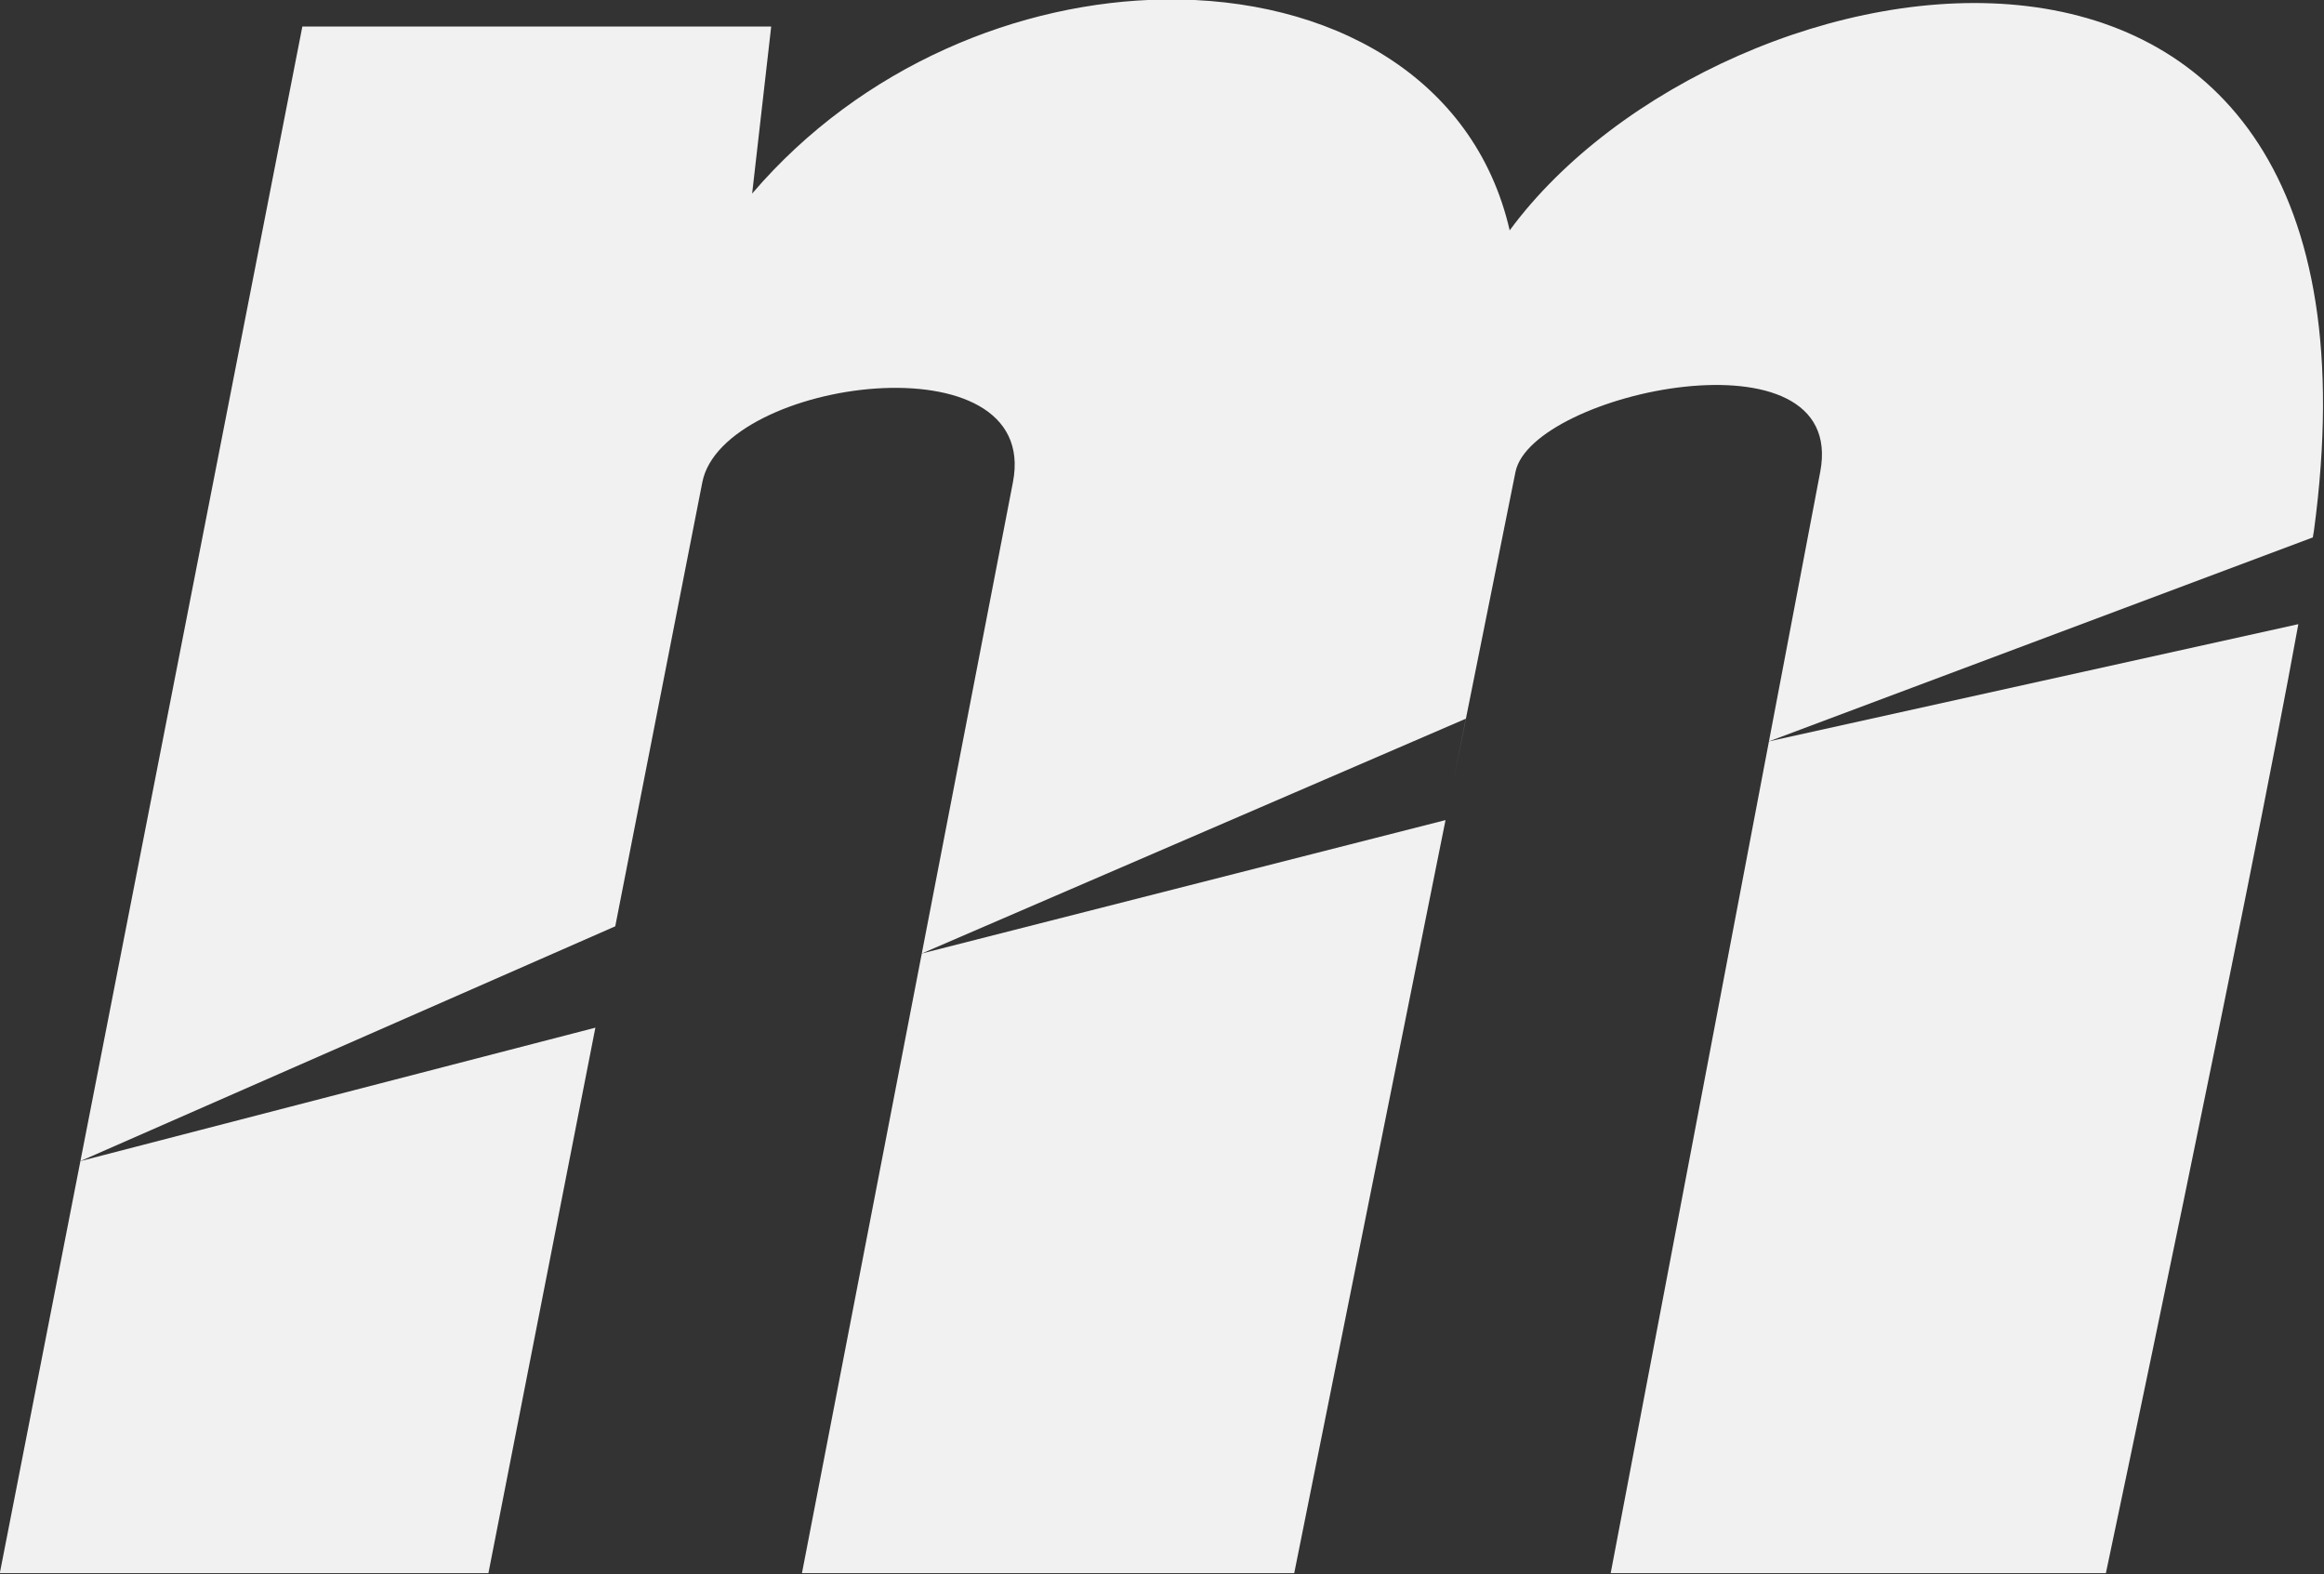 <?xml version="1.0" encoding="UTF-8" standalone="no"?>
<!-- Created with Inkscape (http://www.inkscape.org/) -->

<svg
   width="201.844mm"
   height="136.708mm"
   viewBox="0 0 201.844 136.708"
   version="1.1"
   id="svg1"
   xml:space="preserve"
   inkscape:export-filename="MathiasRinggaardMotorsport_Logo_Monogram.svg"
   inkscape:export-xdpi="96"
   inkscape:export-ydpi="96"
   xmlns:inkscape="http://www.inkscape.org/namespaces/inkscape"
   xmlns:sodipodi="http://sodipodi.sourceforge.net/DTD/sodipodi-0.dtd"
   xmlns="http://www.w3.org/2000/svg"
   xmlns:svg="http://www.w3.org/2000/svg"><rect x="0" y="0" width="201.844" height="136.708" fill="#333333" stroke="none"/><sodipodi:namedview
     id="namedview1"
     pagecolor="#ffffff"
     bordercolor="#000000"
     borderopacity="0.25"
     inkscape:showpageshadow="2"
     inkscape:pageopacity="0.0"
     inkscape:pagecheckerboard="0"
     inkscape:deskcolor="#d1d1d1"
     inkscape:document-units="mm"
     showguides="true"
     inkscape:zoom="1"
     inkscape:cx="237.5"
     inkscape:cy="530.5"
     inkscape:window-width="1920"
     inkscape:window-height="1017"
     inkscape:window-x="1912"
     inkscape:window-y="-8"
     inkscape:window-maximized="1"
     inkscape:current-layer="layer2" /><defs
     id="defs1"><linearGradient
       id="swatch4"
       inkscape:swatch="solid"><stop
         style="stop-color:#ffffff;stop-opacity:1;"
         offset="0"
         id="stop4" /></linearGradient></defs><g
     id="g23"
     inkscape:label="Logo"
     style="display:inline"
     transform="matrix(1.407,0,0,1.407,-45.507,-138.05)"><g
       id="g22"
       style="display:inline"
       inkscape:label="Bottom"><path
         style="display:inline;opacity:1;fill:#f1f1f1;fill-opacity:1;fill-rule:nonzero;stroke:none;stroke-width:0.553;stroke-dasharray:none;stroke-opacity:1"
         d="m 37.307,169.78 -4.975,25.432 h 30.161 l 6.602,-33.666 z"
         id="path20" /><path
         style="display:inline;opacity:1;fill:#f1f1f1;fill-opacity:1;fill-rule:nonzero;stroke:none;stroke-width:0.553;stroke-dasharray:none;stroke-opacity:1"
         d="m 89.244,156.967 -7.397,38.245 h 30.387 l 9.339,-46.478 z"
         id="path21" /><path
         style="display:inline;opacity:1;fill:#f1f1f1;fill-opacity:1;fill-rule:nonzero;stroke:none;stroke-width:0.553;stroke-dasharray:none;stroke-opacity:1"
         d="m 141.538,143.874 -9.769,51.337 h 30.568 c 0,0 8.753,-41.352 11.879,-58.57 z"
         id="path22" /></g><path
       style="display:inline;opacity:1;fill:#f1f1f1;fill-opacity:1;fill-rule:nonzero;stroke:none;stroke-width:0.553;stroke-dasharray:none;stroke-opacity:1"
       d="M 104.232,98.085 C 95.314,98.201 85.528,102.157 78.772,110.064 L 79.948,99.754 H 51.007 l -13.7,70.026 33.015,-14.491 5.375,-27.409 c 1.255,-6.399 20.918,-9.024 19.173,0 l -5.626,29.087 33.581,-14.491 -0.745,3.736 3.811,-18.965 c 0.992,-4.938 20.54,-9.086 18.811,0 l -3.164,16.627 33.572,-12.588 c 0.014,-0.102 0.057,-0.327 0.07,-0.421 5.896,-43.759 -36.495,-36.379 -49.646,-18.531 -2.203,-9.578 -11.195,-14.38 -21.302,-14.249 z"
       id="path23"
       inkscape:label="Top" /></g></svg>
